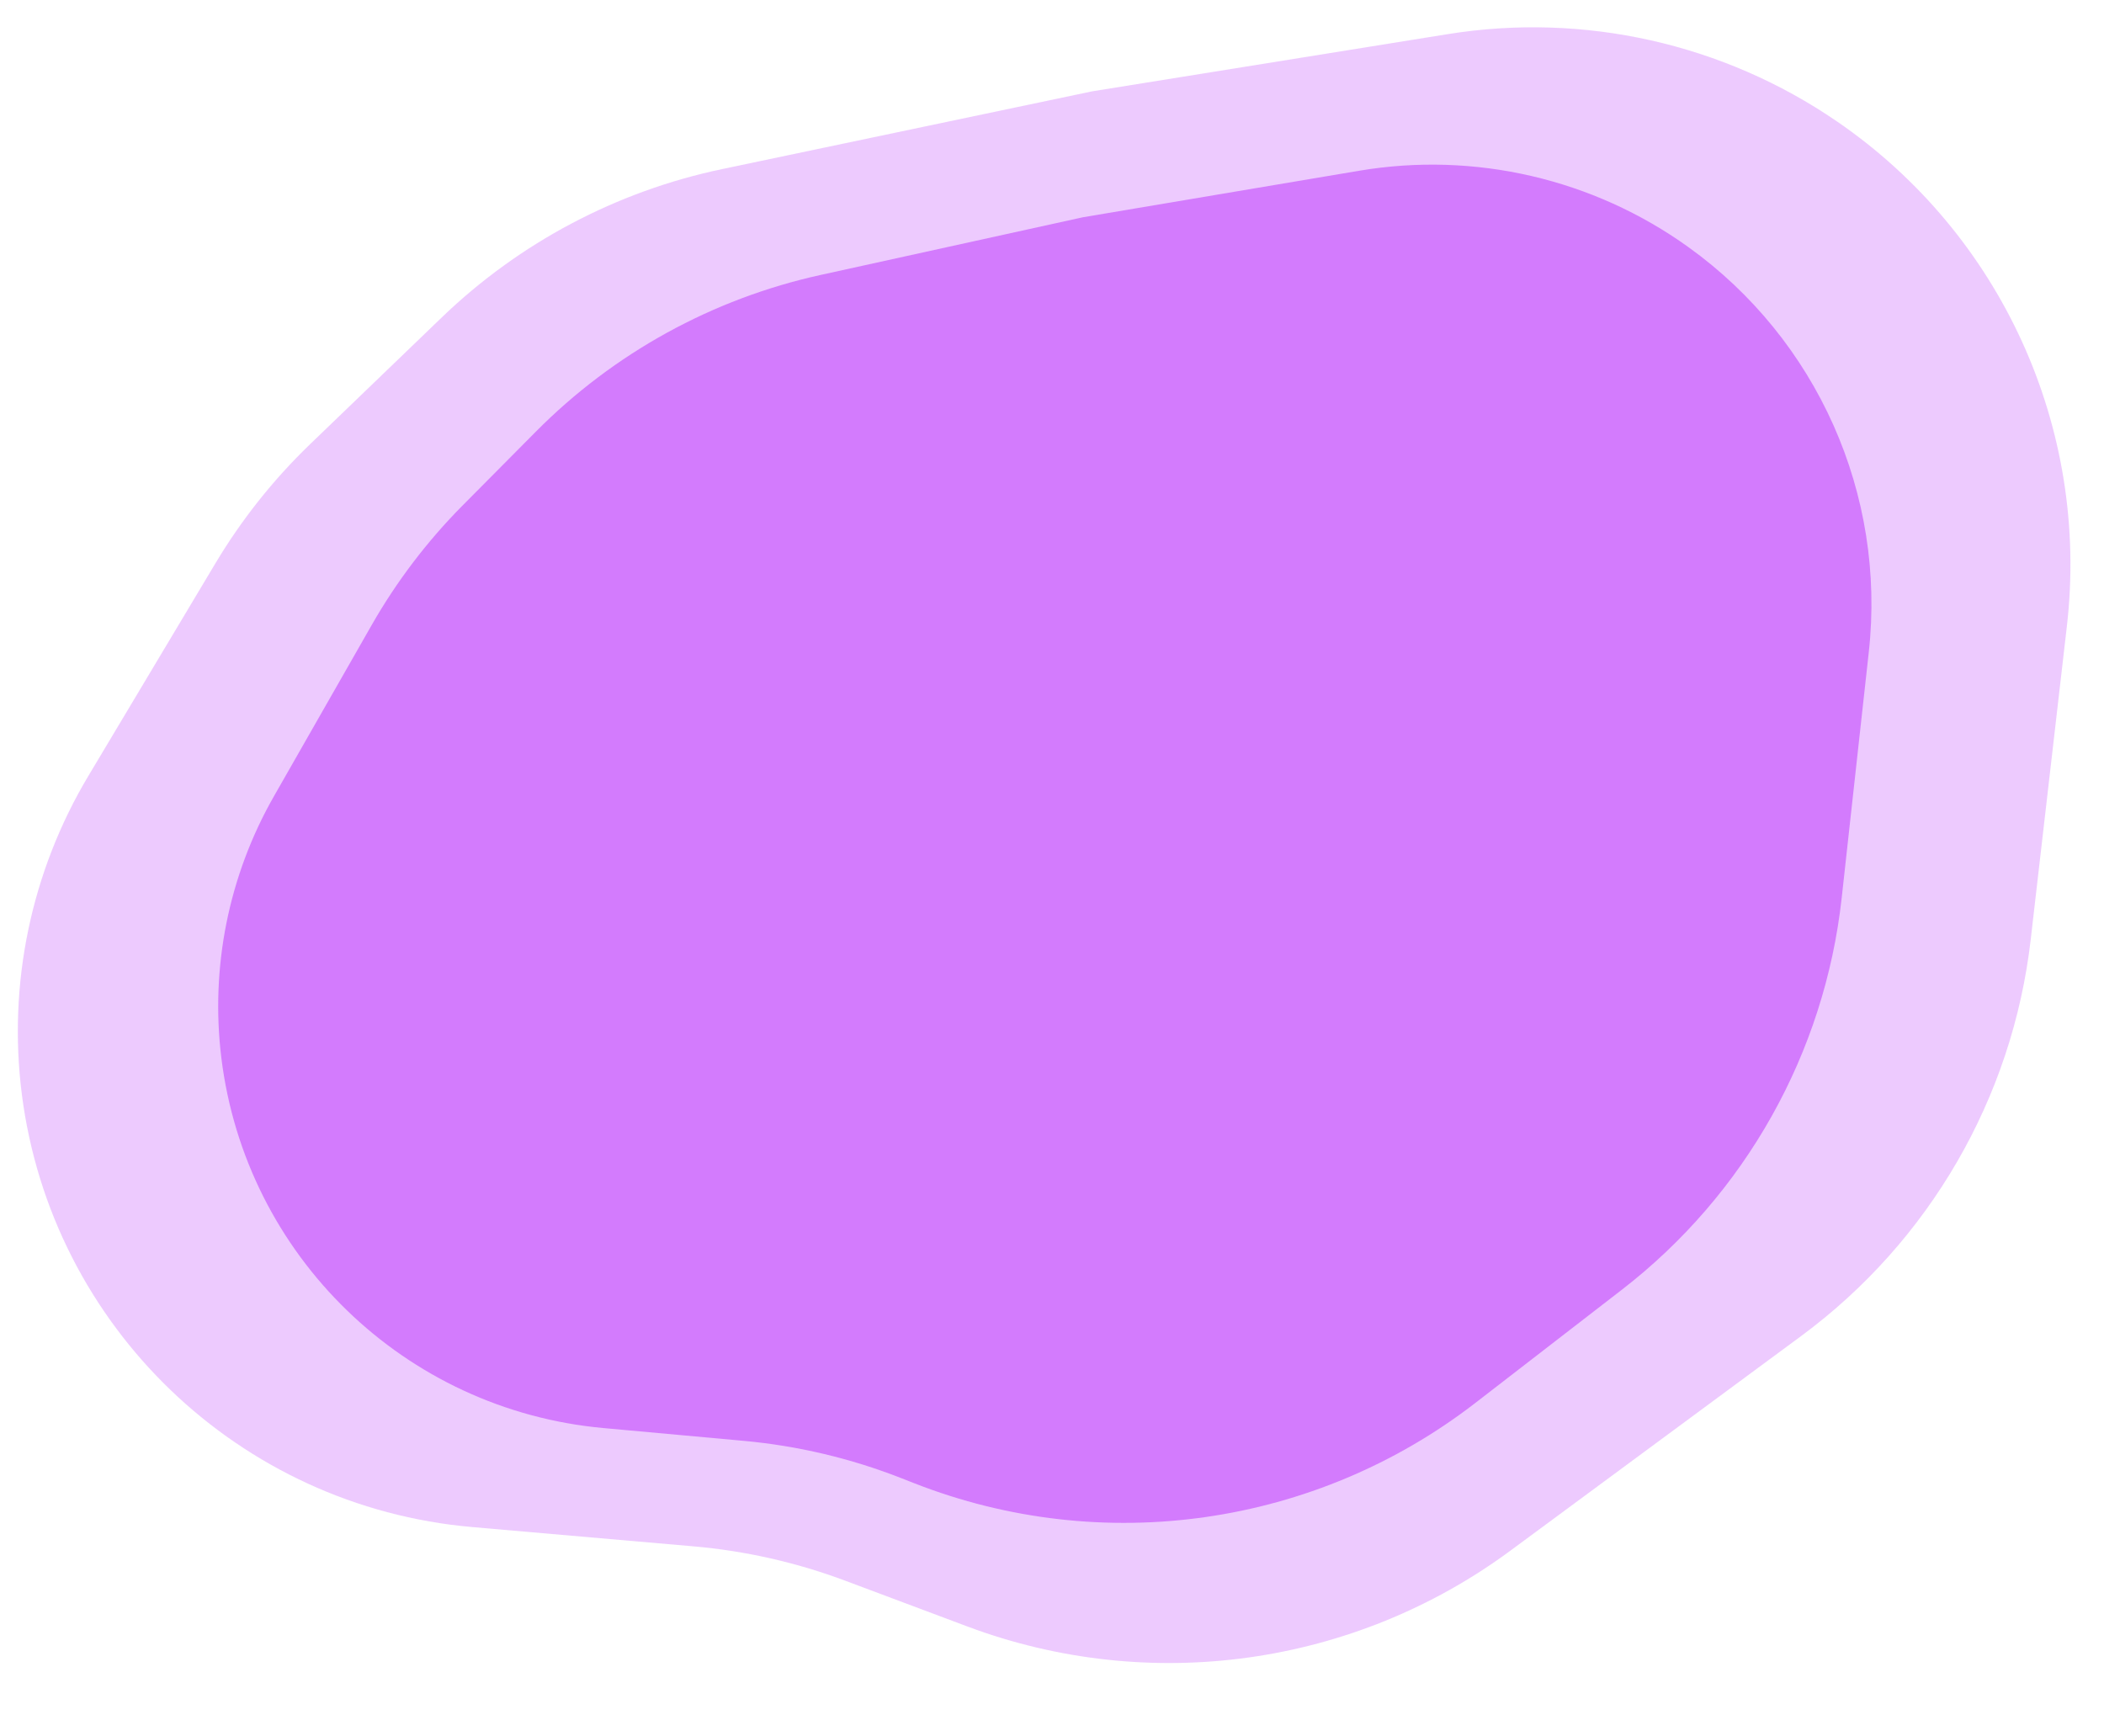 <svg width="509" height="420" viewBox="0 0 509 420" fill="none" xmlns="http://www.w3.org/2000/svg">
<path d="M75.023 107.468L106.858 76.814C125.65 58.719 149.155 46.278 174.686 40.913L264.187 22.105L350.258 8.256C383.194 2.956 416.908 10.524 444.419 29.392C484.146 56.639 505.545 103.623 500.023 151.478L491.267 227.357C486.85 265.635 466.742 300.363 435.743 323.249L365.382 375.195C327.532 403.14 278.114 410.041 234.056 393.535L204.473 382.451C192.674 378.031 180.328 375.235 167.776 374.141L114.267 369.477C57.849 364.56 12.483 320.991 5.29 264.817C1.863 238.056 7.523 210.919 21.363 187.76L52.116 136.294C58.44 125.712 66.143 116.019 75.023 107.468Z" fill="#BA2DFC" fill-opacity="0.25"/>
<path d="M111.945 122.268L129.688 104.385C148.51 85.414 172.402 72.271 198.502 66.53L261.956 52.572L328.814 41.312C356.757 36.605 385.423 43.253 408.443 59.779C439.618 82.16 456.305 119.61 452.1 157.755L445.538 217.288C441.405 254.778 422.214 288.978 392.371 312.042L356.911 339.445C318.227 369.34 266.681 376.715 221.166 358.865L218.029 357.635C205.812 352.844 192.978 349.807 179.91 348.614L145.95 345.516C97.891 341.132 59.404 303.81 53.544 255.909C50.865 234.006 55.327 211.824 66.267 192.661L89.905 151.255C95.949 140.668 103.359 130.922 111.945 122.268Z" fill="#BA2DFC" fill-opacity="0.5"/>
</svg>
